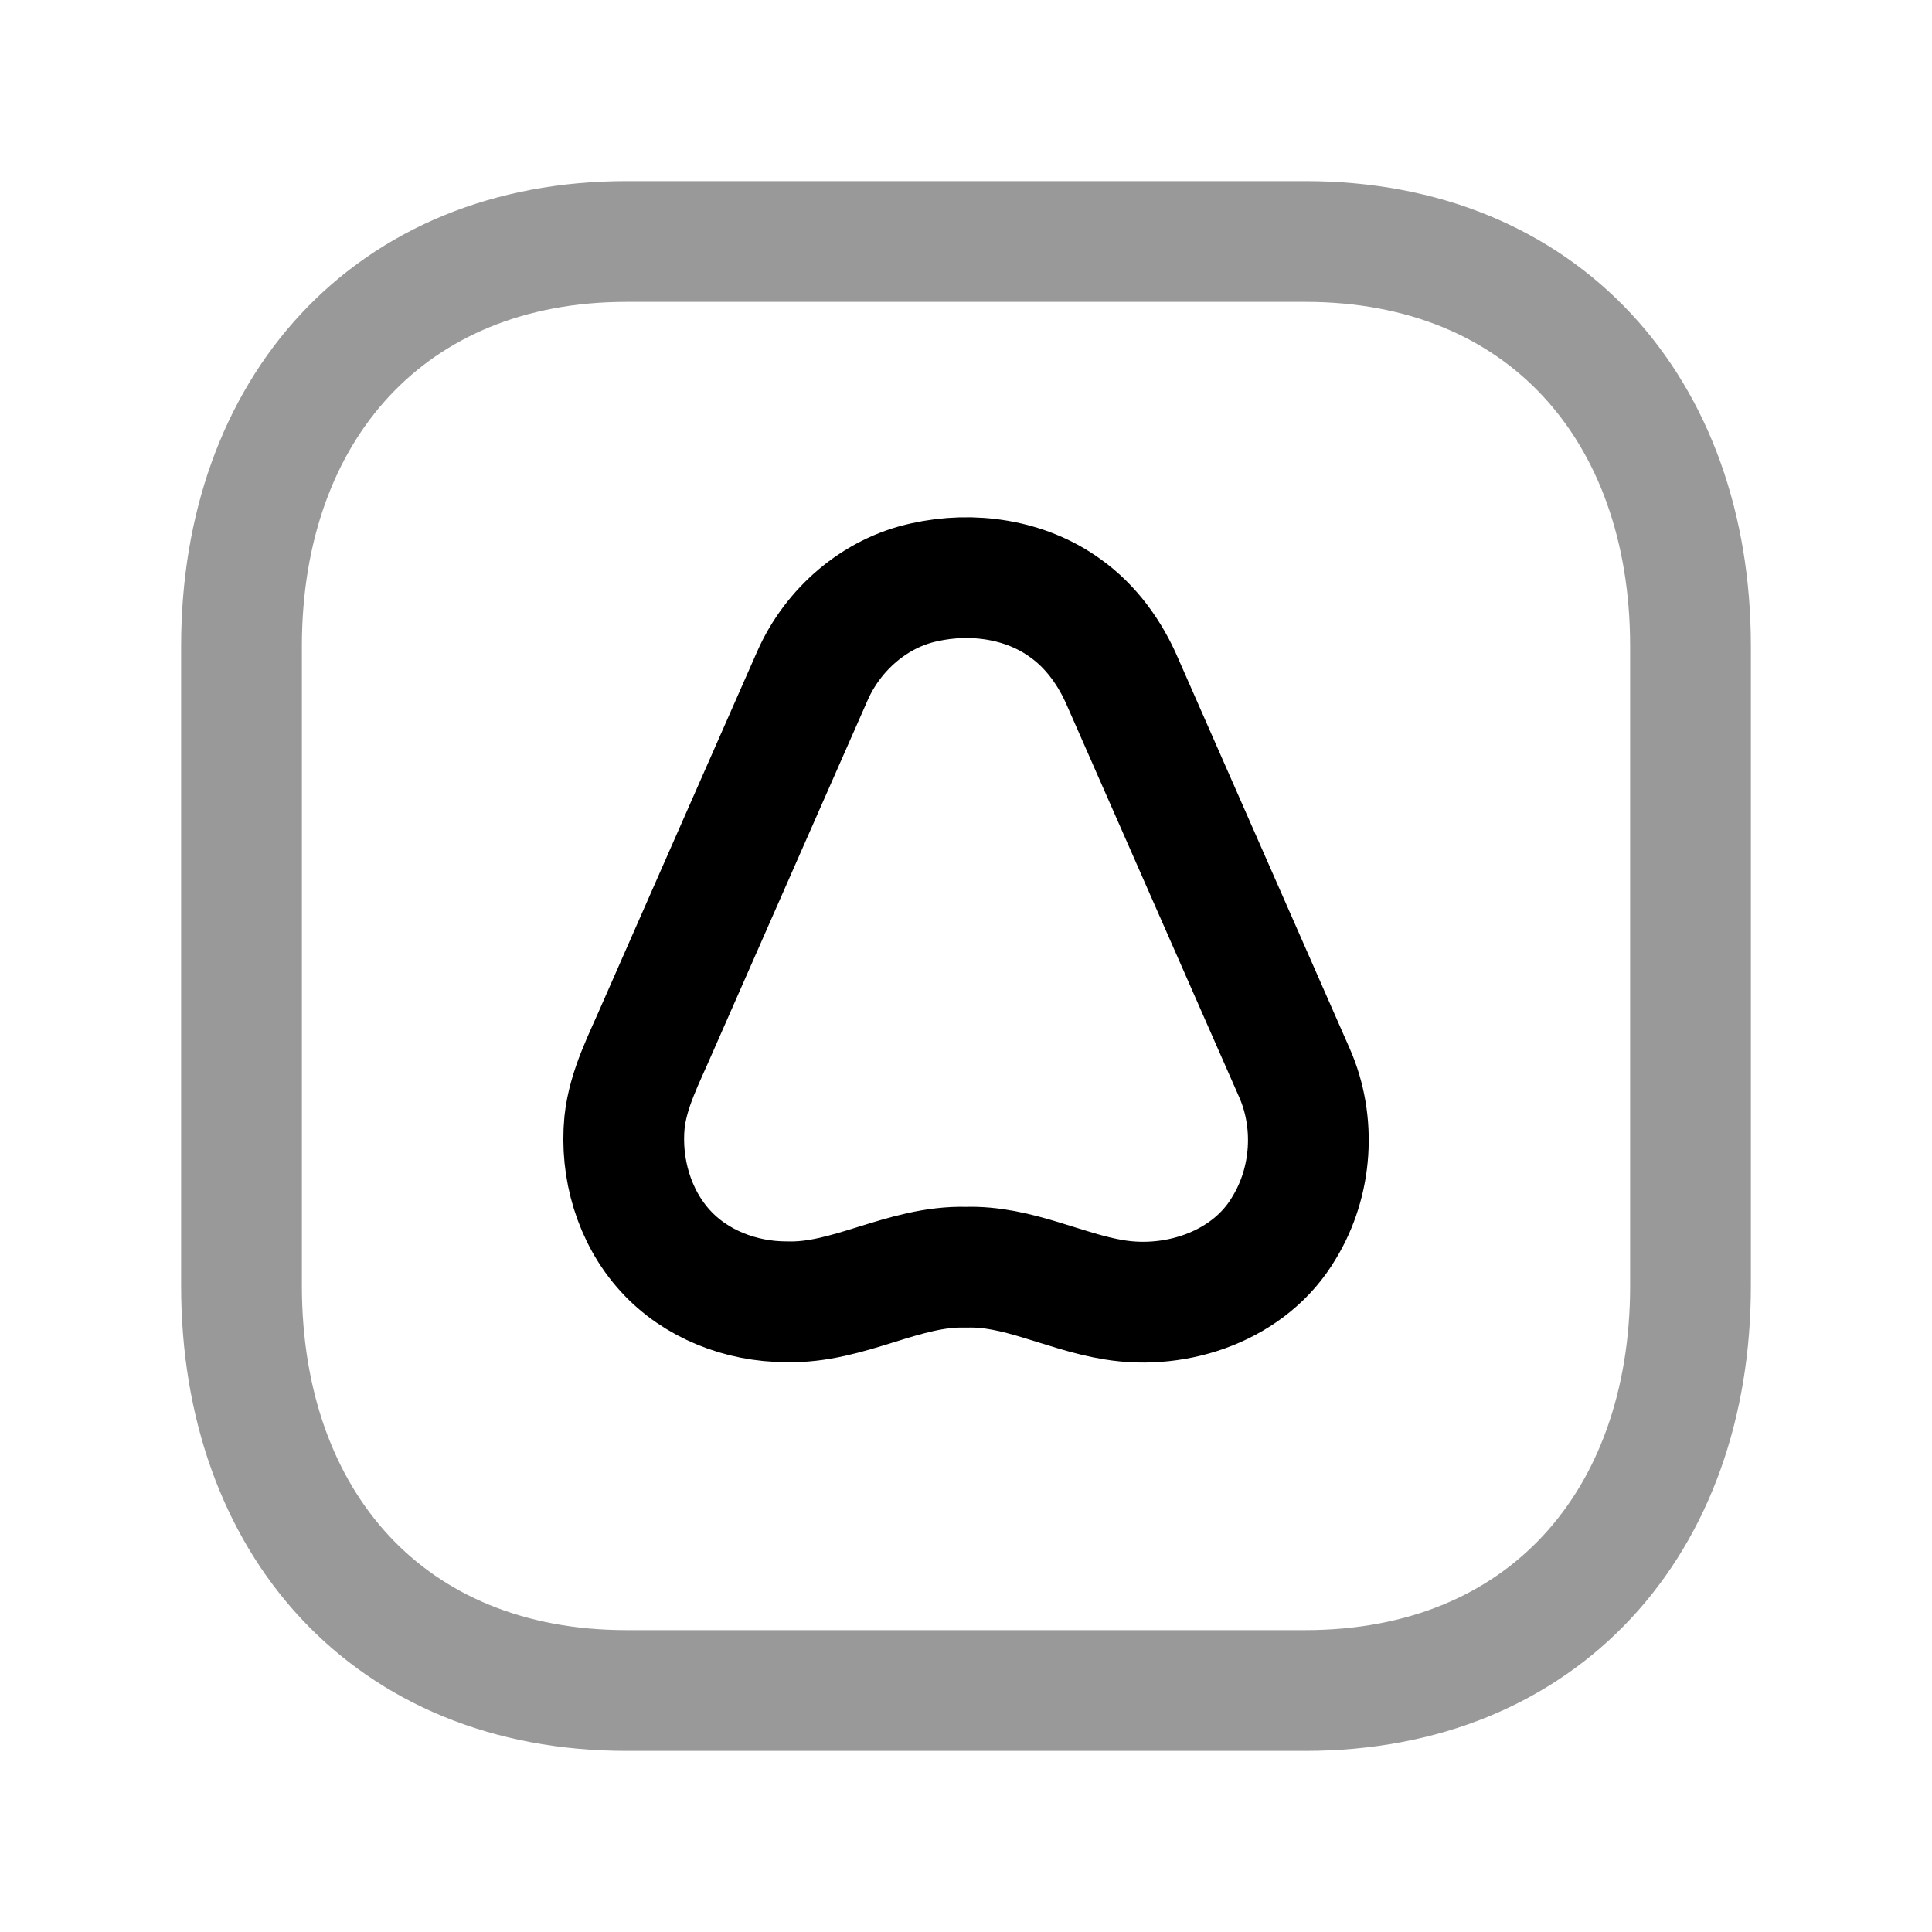 <svg width="24" height="24" viewBox="0 0 24 24" fill="none" xmlns="http://www.w3.org/2000/svg">
<path opacity="0.4" d="M7.782 3H16.217C19.165 3 21 5.081 21 8.026V15.974C21 18.919 19.165 21 16.216 21H7.782C4.834 21 3 18.919 3 15.974V8.026C3 5.081 4.843 3 7.782 3Z" stroke="black" stroke-width="1.5" stroke-linecap="round" stroke-linejoin="round"/>
<path d="M11.484 7.233C10.868 7.364 10.349 7.818 10.095 8.389C9.452 9.846 8.812 11.306 8.17 12.763C8.006 13.146 7.803 13.522 7.758 13.942C7.703 14.512 7.876 15.111 8.264 15.537C8.642 15.954 9.208 16.171 9.766 16.171C10.539 16.196 11.225 15.719 11.999 15.742C12.639 15.721 13.215 16.045 13.835 16.146C14.631 16.279 15.532 15.968 15.952 15.251C16.301 14.679 16.35 13.94 16.08 13.327C15.37 11.711 14.658 10.095 13.948 8.479C13.794 8.117 13.556 7.783 13.233 7.554C12.735 7.193 12.076 7.101 11.484 7.233Z" stroke="black" stroke-width="1.5" stroke-linecap="round" stroke-linejoin="round"/>
</svg>